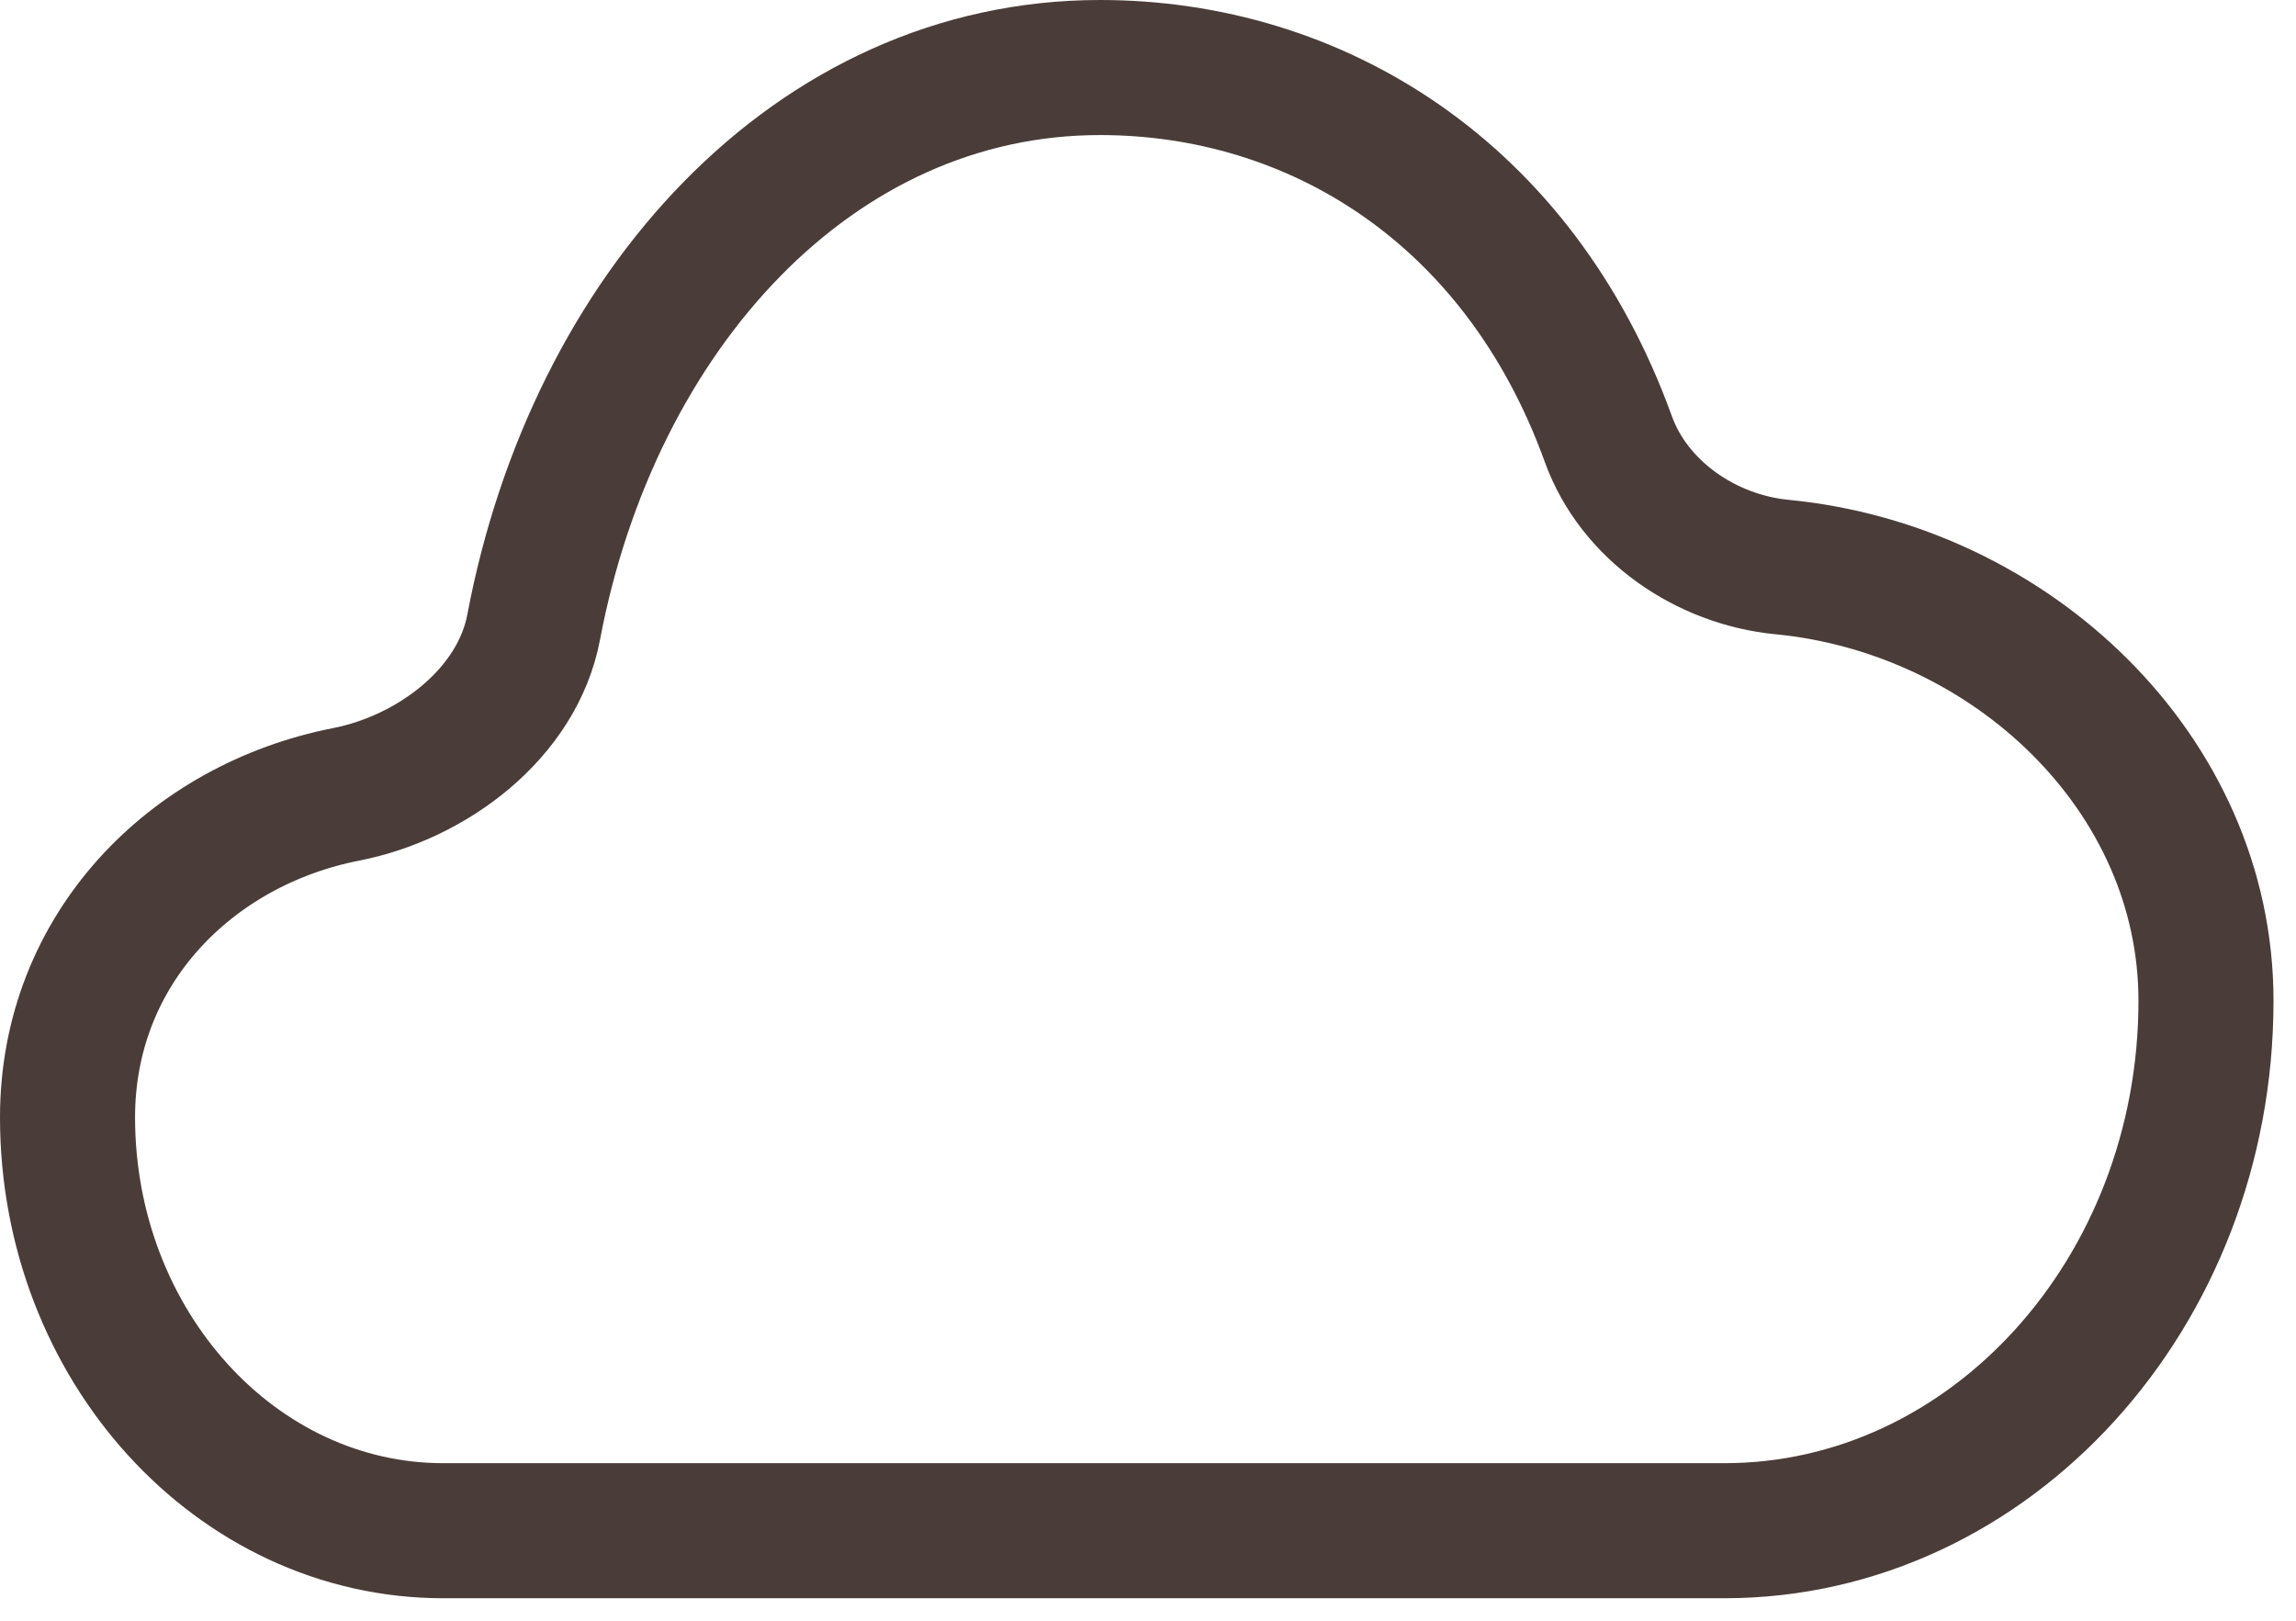 <svg width="34" height="24" viewBox="0 0 34 24" fill="none" xmlns="http://www.w3.org/2000/svg">
<path d="M26.389 8.397C25.265 8.288 24.201 7.564 23.817 6.502C22.492 2.834 19.47 1 16.29 1C12.055 1 8.786 4.616 7.903 9.286C7.662 10.564 6.403 11.512 5.126 11.763C2.826 12.214 1 14.057 1 16.545C1 19.921 3.496 22.667 6.564 22.667H25.535C29.469 22.667 32.667 19.146 32.667 14.821C32.669 11.442 29.769 8.723 26.389 8.397Z" stroke="#4A3C39" stroke-width="2" stroke-linecap="round" stroke-linejoin="round"/>
</svg>
